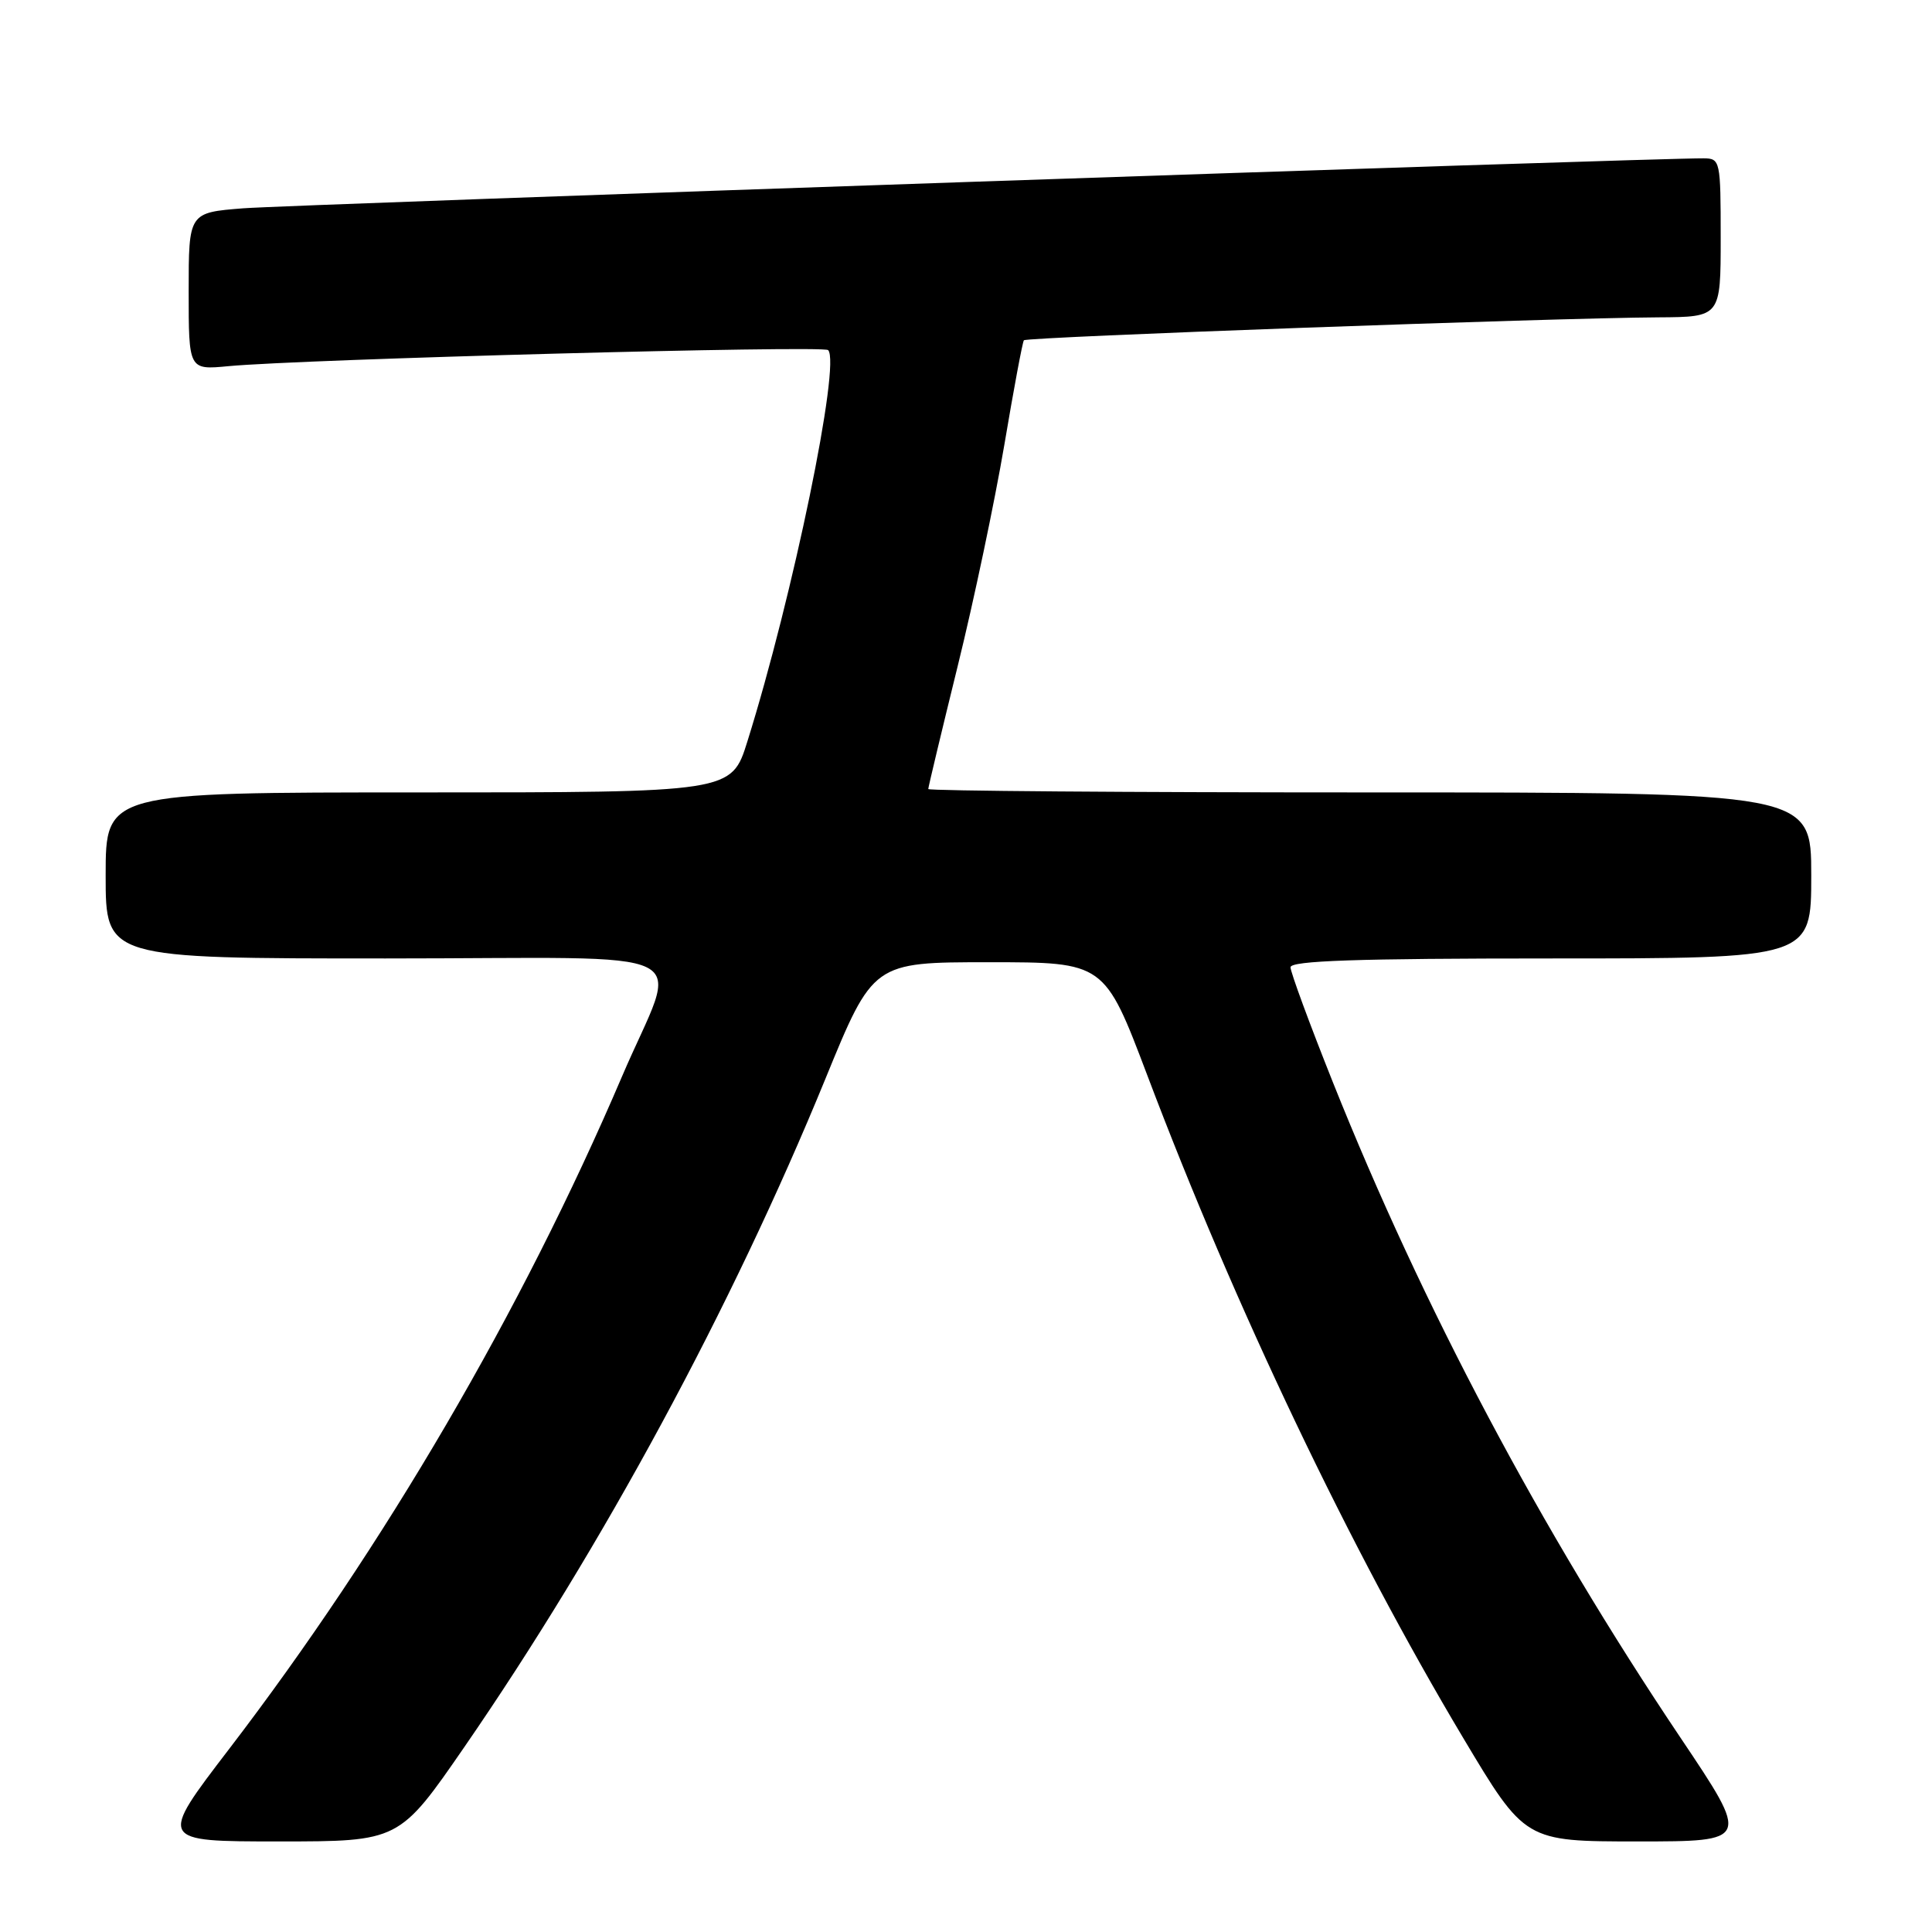 <?xml version="1.0" encoding="UTF-8" standalone="no"?>
<!DOCTYPE svg PUBLIC "-//W3C//DTD SVG 1.1//EN" "http://www.w3.org/Graphics/SVG/1.1/DTD/svg11.dtd" >
<svg xmlns="http://www.w3.org/2000/svg" xmlns:xlink="http://www.w3.org/1999/xlink" version="1.1" viewBox="0 0 256 256">
 <g >
 <path fill="currentColor"
d=" M 61.57 231.43 C 79.89 204.84 96.97 173.23 109.35 143.00 C 115.69 127.50 115.69 127.50 131.02 127.50 C 146.35 127.50 146.35 127.50 152.03 142.50 C 163.63 173.19 178.87 205.14 193.86 230.25 C 202.07 244.00 202.07 244.00 216.99 244.00 C 231.90 244.00 231.90 244.00 222.67 230.25 C 204.12 202.62 188.52 173.20 176.62 143.42 C 173.53 135.68 171.00 128.81 171.00 128.17 C 171.00 127.30 179.82 127.00 205.50 127.00 C 240.00 127.00 240.00 127.00 240.00 116.00 C 240.00 105.00 240.00 105.00 181.50 105.00 C 149.32 105.00 123.00 104.80 123.00 104.55 C 123.00 104.31 124.75 96.99 126.89 88.30 C 129.04 79.61 131.81 66.42 133.07 59.00 C 134.32 51.58 135.49 45.31 135.67 45.09 C 136.01 44.65 205.70 42.13 219.75 42.05 C 228.00 42.00 228.00 42.00 228.00 31.50 C 228.00 21.28 227.94 21.00 225.75 20.98 C 219.43 20.92 38.46 27.12 32.25 27.60 C 25.00 28.17 25.00 28.17 25.00 38.59 C 25.00 49.02 25.00 49.02 30.25 48.52 C 40.14 47.59 109.08 45.74 109.73 46.39 C 111.44 48.10 105.06 79.01 99.03 98.25 C 96.92 105.00 96.92 105.00 55.46 105.00 C 14.00 105.00 14.00 105.00 14.00 116.00 C 14.00 127.00 14.00 127.00 51.11 127.00 C 94.09 127.00 89.98 124.94 82.41 142.66 C 69.16 173.67 50.94 204.86 30.36 231.75 C 20.98 244.00 20.98 244.00 36.94 244.00 C 52.90 244.00 52.90 244.00 61.57 231.43 Z "/>
</g>
</svg>
